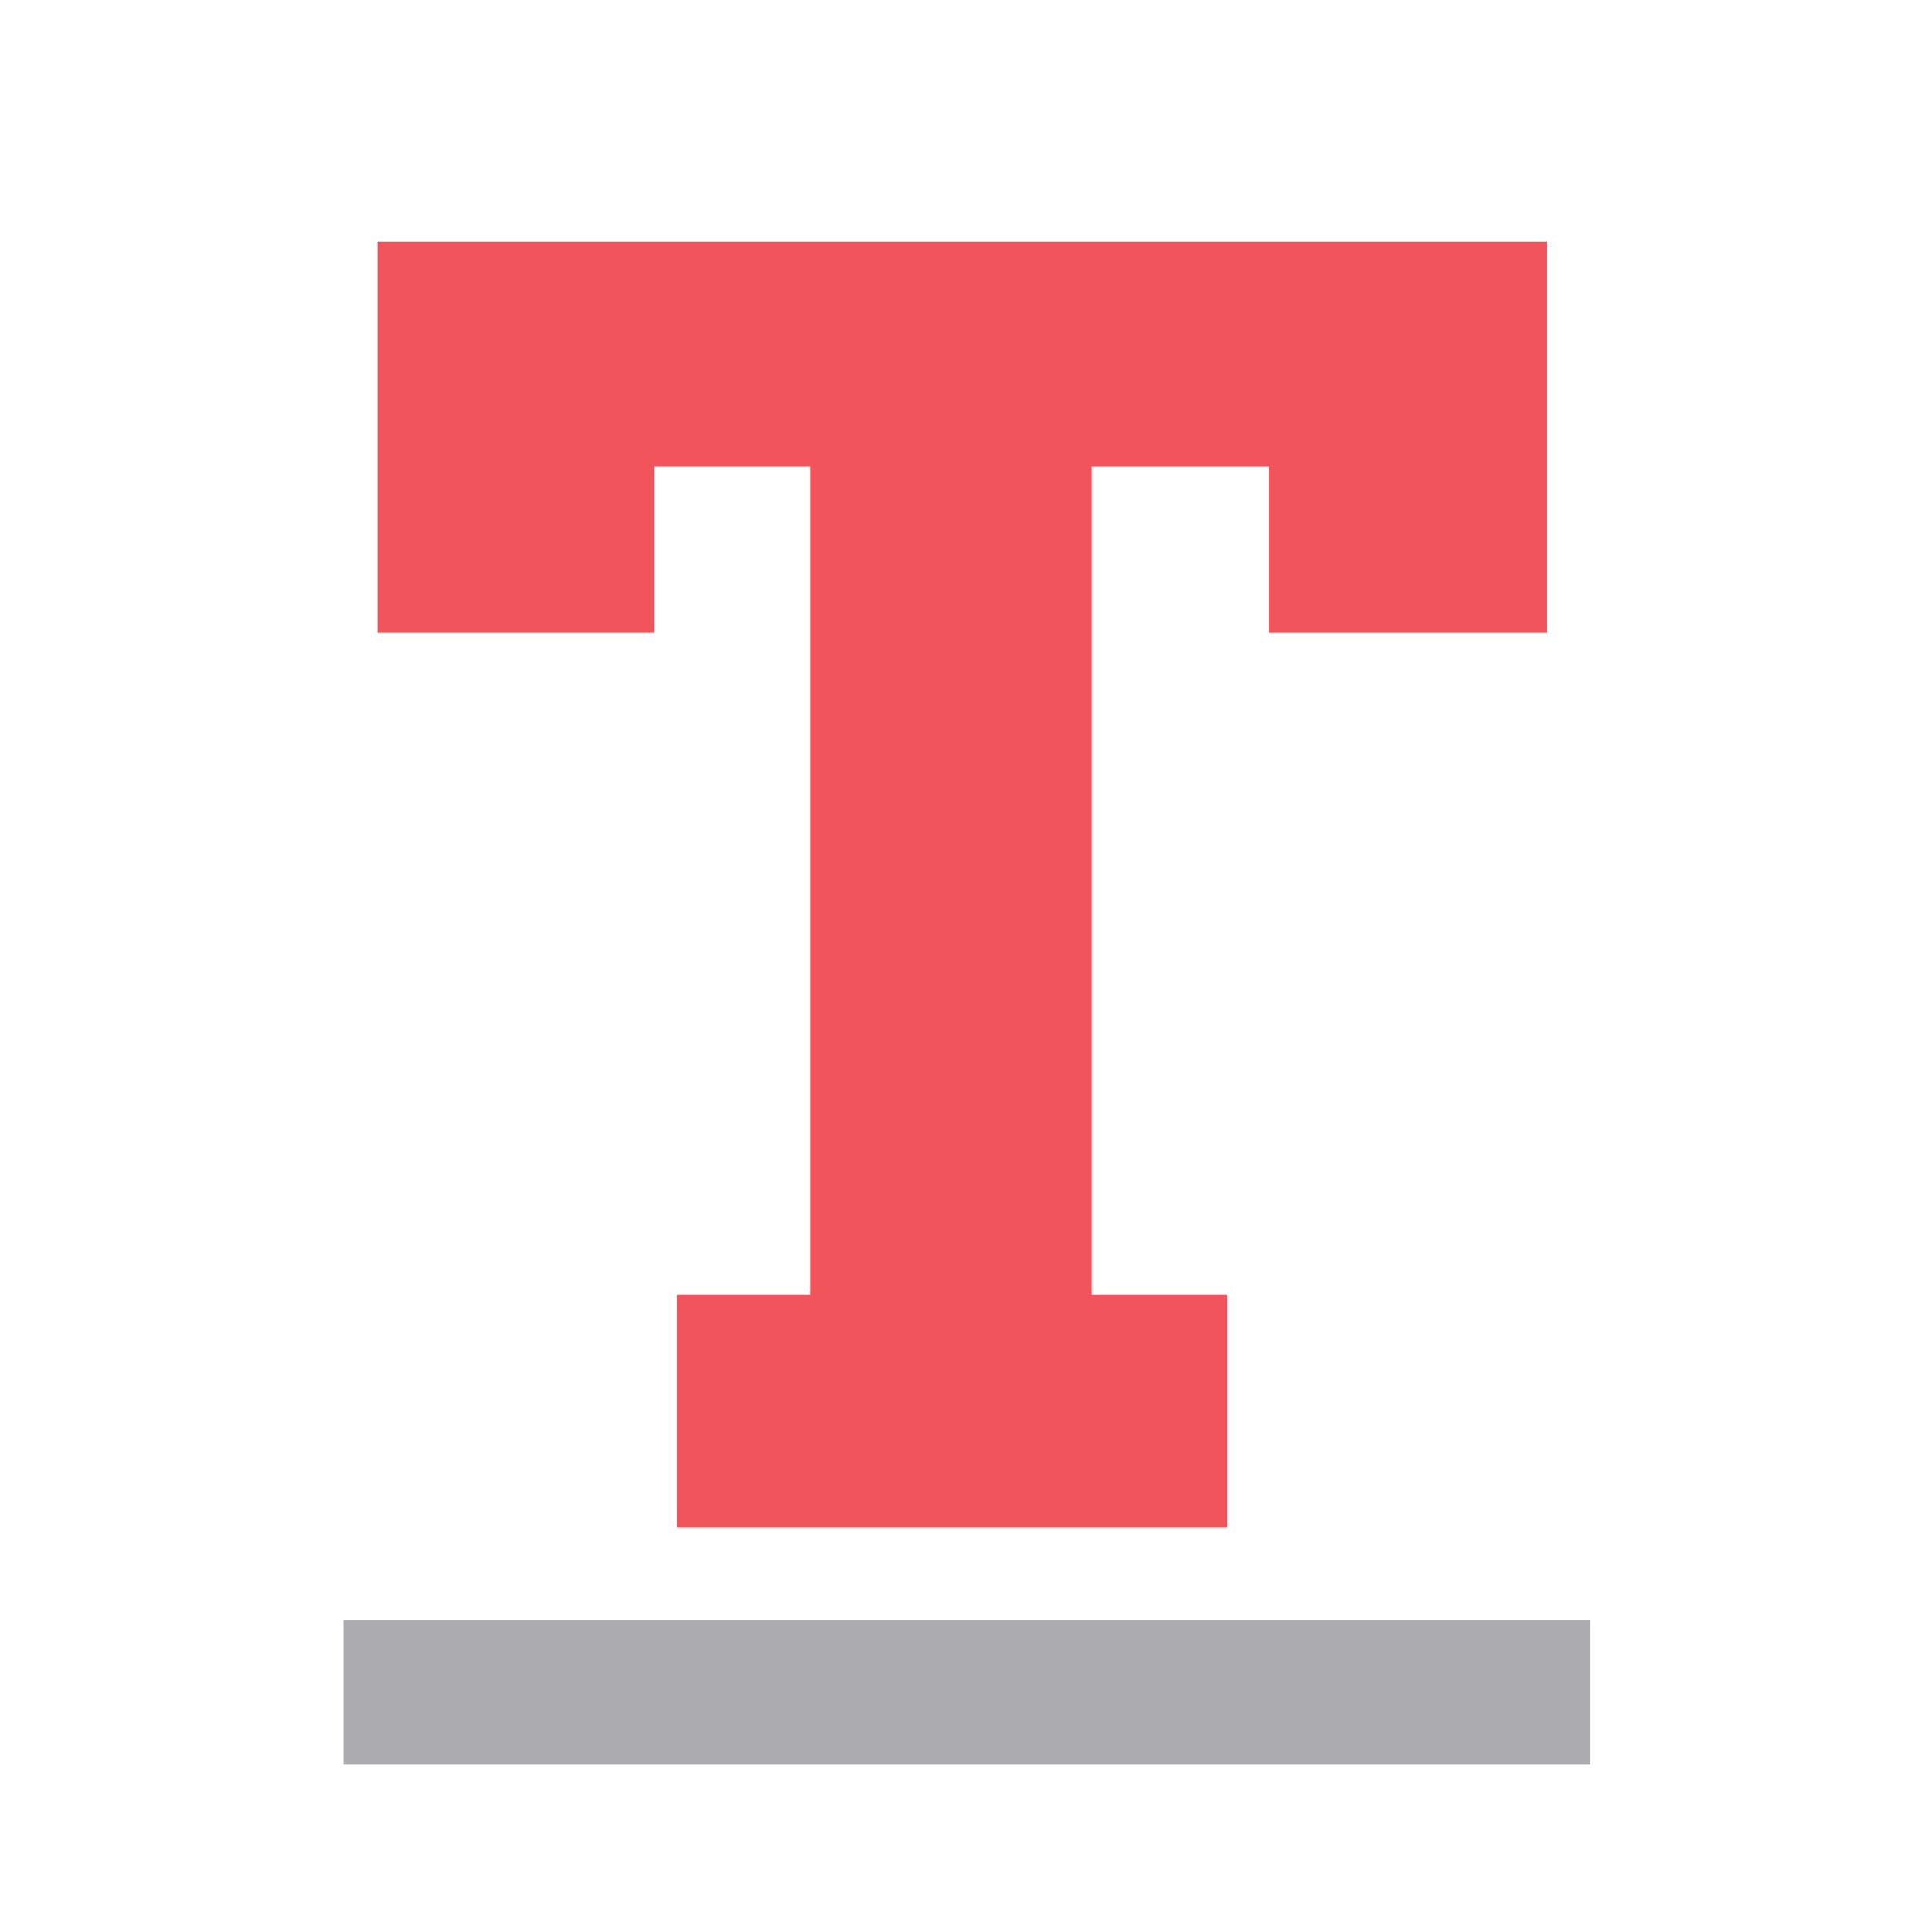 <?xml version="1.0" encoding="UTF-8" standalone="no"?>
<!DOCTYPE svg PUBLIC "-//W3C//DTD SVG 1.1//EN" "http://www.w3.org/Graphics/SVG/1.1/DTD/svg11.dtd">
<svg width="100%" height="100%" viewBox="0 0 32 32" version="1.1" xmlns="http://www.w3.org/2000/svg" xmlns:xlink="http://www.w3.org/1999/xlink" xml:space="preserve" xmlns:serif="http://www.serif.com/" style="fill-rule:evenodd;clip-rule:evenodd;stroke-miterlimit:10;">
    <g transform="matrix(1,0,0,1,0,-40)">
        <g id="dark-components-TextComponent" serif:id="dark/components/TextComponent" transform="matrix(0.452,0,0,0.452,0,40)">
            <rect x="0" y="0" width="70.872" height="70.866" style="fill:none;"/>
            <clipPath id="_clip1">
                <rect x="0" y="0" width="70.872" height="70.866"/>
            </clipPath>
            <g clip-path="url(#_clip1)">
                <g id="Text-Component" serif:id="Text Component" transform="matrix(1.326,0,0,1.326,-11.552,-11.176)">
                    <path d="M27.42,44.216L31.1,44.216L31.1,21.318L26.787,21.318L26.787,25.912L19.146,25.912L19.146,15.107L51.467,15.107L51.467,25.912L43.779,25.912L43.779,21.318L38.881,21.318L38.881,44.216L42.631,44.216L42.631,50.638L27.42,50.638L27.42,44.216Z" style="fill:rgb(242,84,91);fill-rule:nonzero;"/>
                    <g transform="matrix(1,0,0,1,18.205,55.193)">
                        <path d="M0,0L34.461,0" style="fill:none;fill-rule:nonzero;stroke:rgb(172,172,176);stroke-width:4px;"/>
                    </g>
                </g>
            </g>
        </g>
    </g>
</svg>
